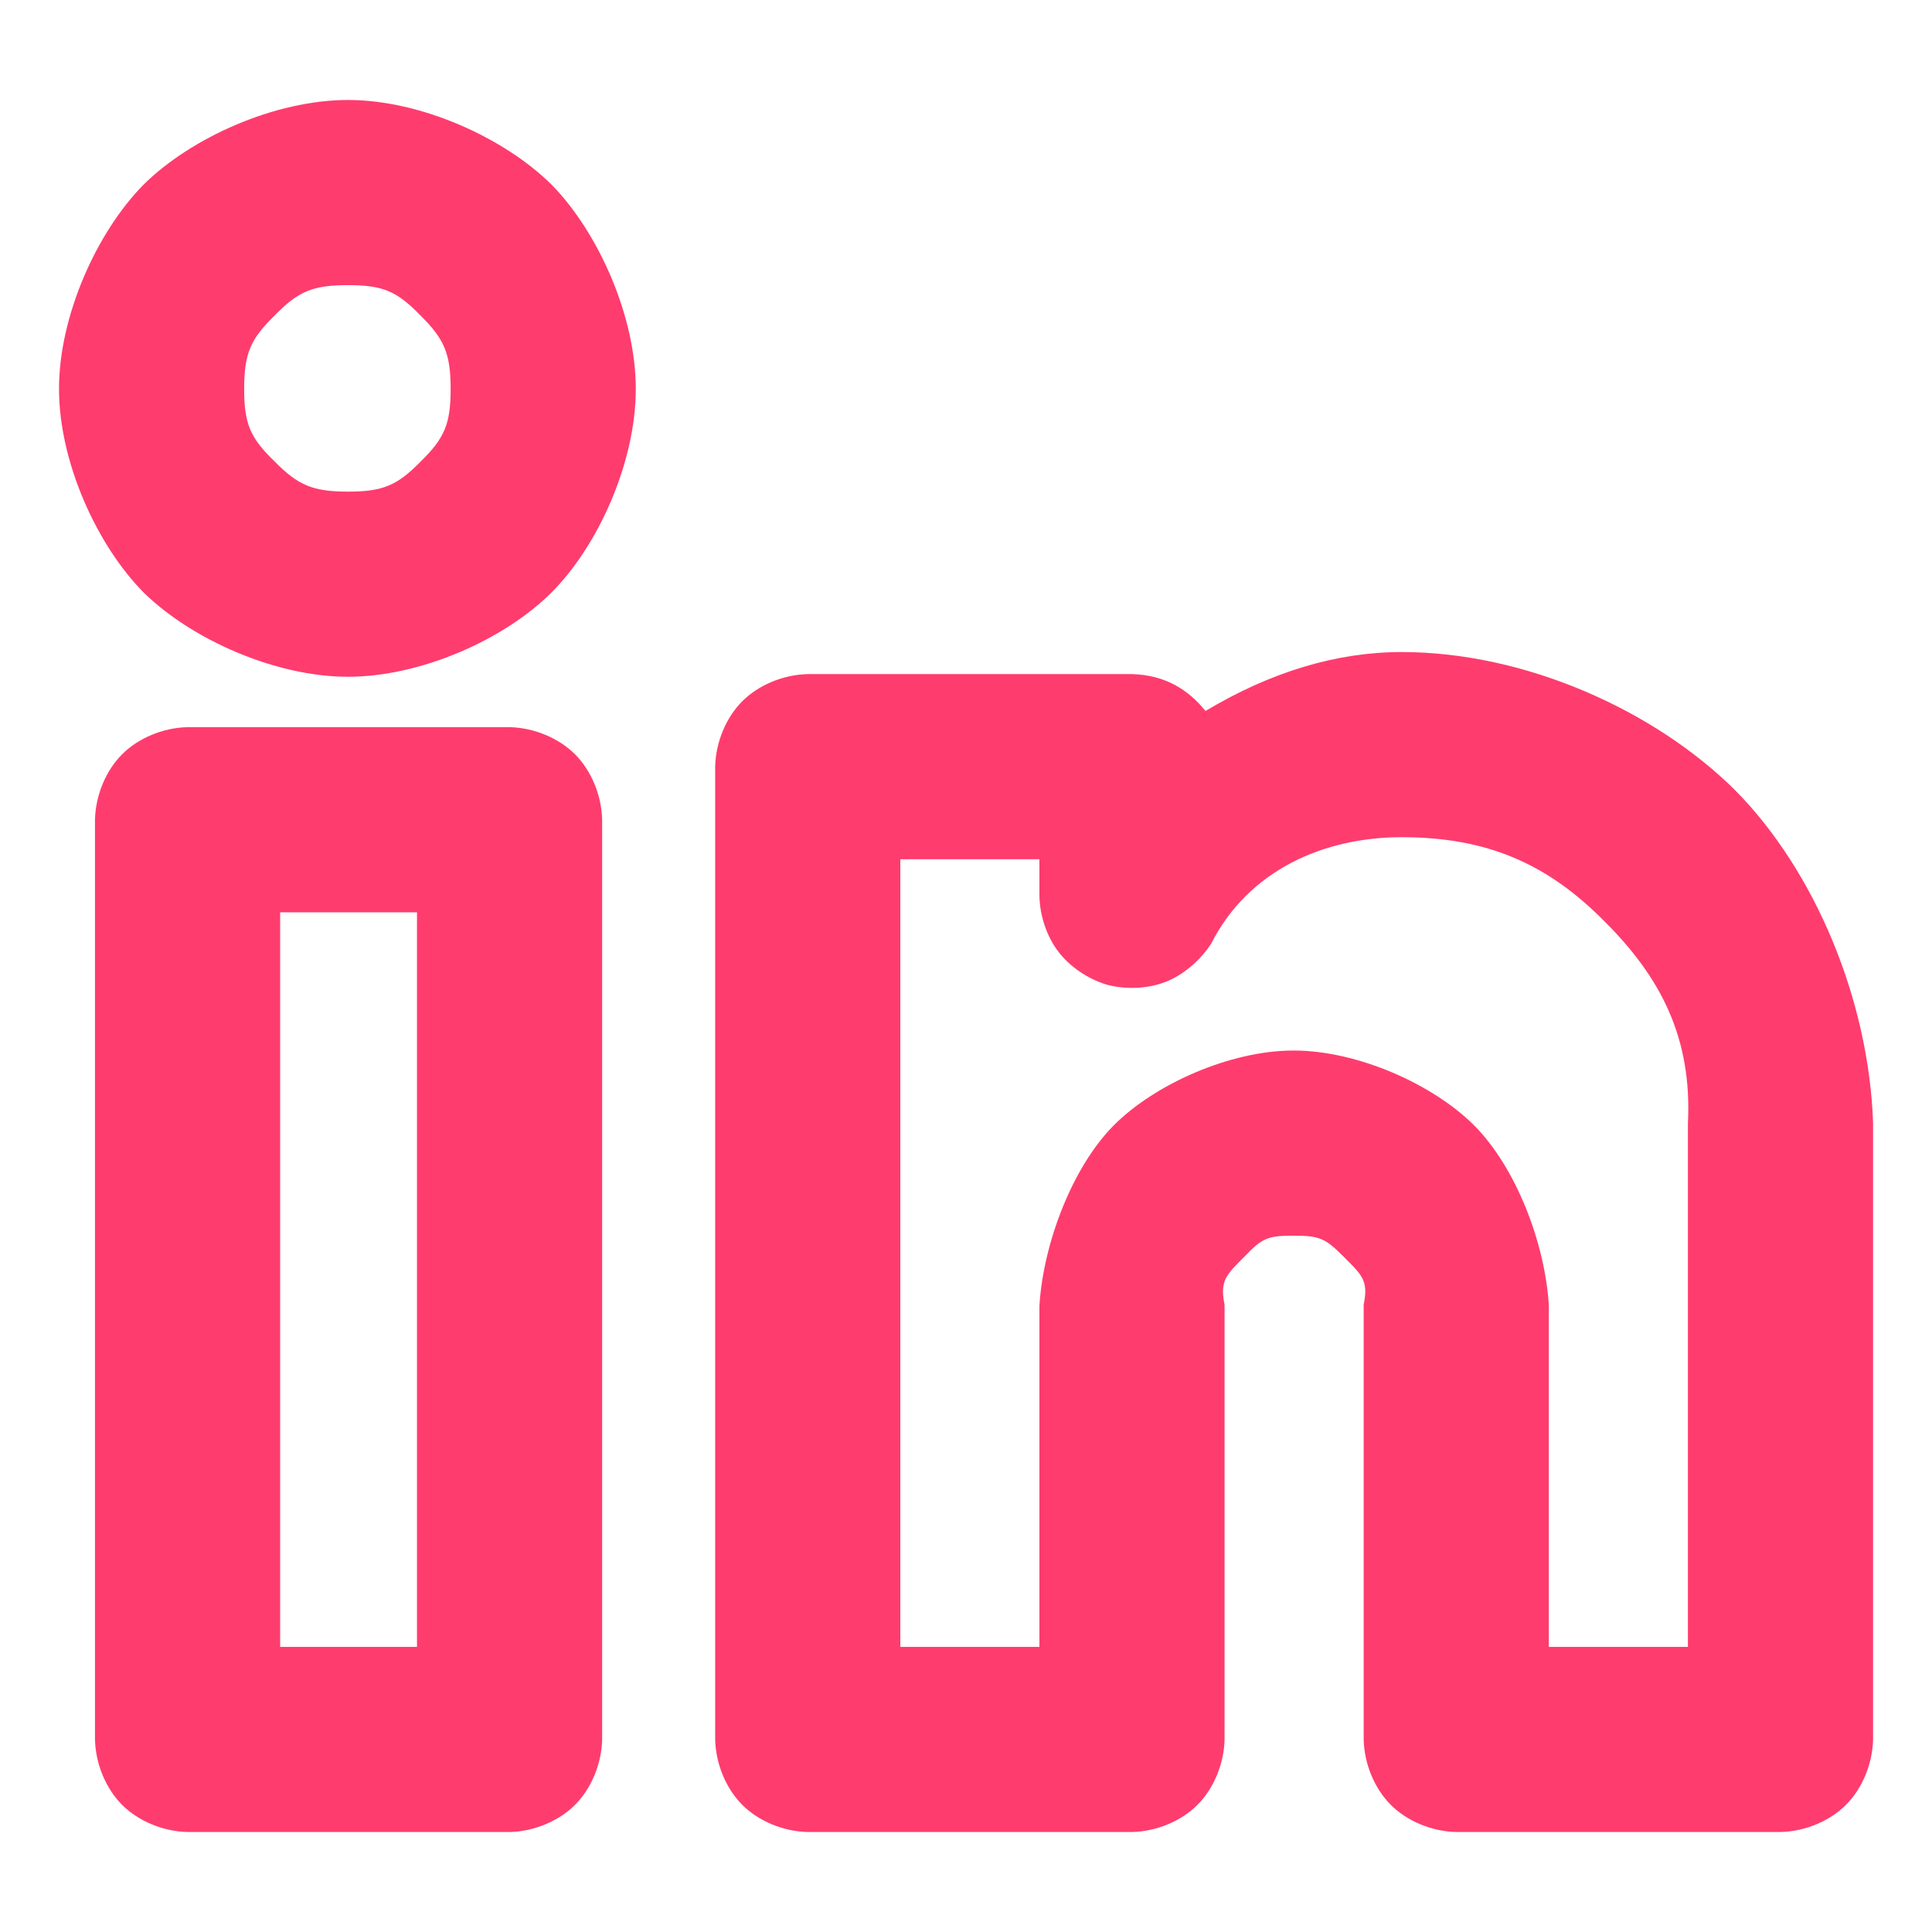 <svg viewBox="0 0 24 24" xmlns="http://www.w3.org/2000/svg"><path fill="rgb(255, 60, 110)" d="m1.18 21.608v-11.425c.007-.307.137-.613.337-.813s.506-.33.813-.337h4c.307.007.613.137.813.337s.33.506.337.813v11.425c-.007.307-.137.613-.337.813s-.506.33-.813.337h-4c-.307-.007-.613-.137-.813-.337s-.33-.506-.337-.813zm4-1.15v-9.125h-1.7v9.125zm-4.447-15.626c0-.909.469-1.949 1.051-2.539.59-.583 1.63-1.051 2.539-1.051.908 0 1.946.472 2.533 1.056.578.592 1.042 1.63 1.042 2.534 0 .905-.463 1.944-1.047 2.528s-1.623 1.047-2.528 1.047c-.904 0-1.942-.464-2.534-1.042-.584-.587-1.056-1.625-1.056-2.533zm2.677.899c.293.298.475.376.913.376.434 0 .611-.076.902-.373.297-.291.373-.468.373-.902 0-.438-.078-.62-.375-.913-.291-.301-.466-.377-.9-.377-.439 0-.619.077-.912.378-.3.293-.378.473-.378.912 0 .434.076.608.377.899zm13.53 15.877v-5.4l.001-.006c.06-.297-.022-.363-.256-.597-.222-.222-.293-.255-.616-.255-.318 0-.388.029-.603.253-.233.234-.314.302-.255.6l.001.005v5.4c-.007.307-.137.613-.337.813s-.506.33-.813.337h-4.028c-.307-.007-.613-.137-.813-.337s-.33-.506-.337-.813v-12.084c.007-.307.137-.613.337-.813s.506-.33.813-.337h4.028c.413.011.7.194.913.458.815-.487 1.63-.732 2.437-.732 1.535 0 3.141.723 4.141 1.715.993 1.002 1.665 2.61 1.715 4.141v7.652c-.007.307-.137.613-.337.813s-.506.33-.813.337h-4.028c-.307-.007-.613-.137-.813-.337s-.33-.506-.337-.813zm4.028-1.15v-6.502c.052-1.058-.33-1.808-1.041-2.515-.704-.71-1.451-1.041-2.515-1.041-.965 0-1.902.408-2.365 1.32-.135.21-.348.392-.567.477-.219.086-.491.099-.731.035-.238-.072-.462-.225-.604-.413-.142-.187-.229-.445-.233-.693v-.452h-1.728v9.784h1.728v-4.237c.048-.781.411-1.722.919-2.237.507-.512 1.445-.934 2.238-.934s1.731.418 2.242.929c.513.513.88 1.448.929 2.233v4.246z" stroke-width=".3"/></svg>